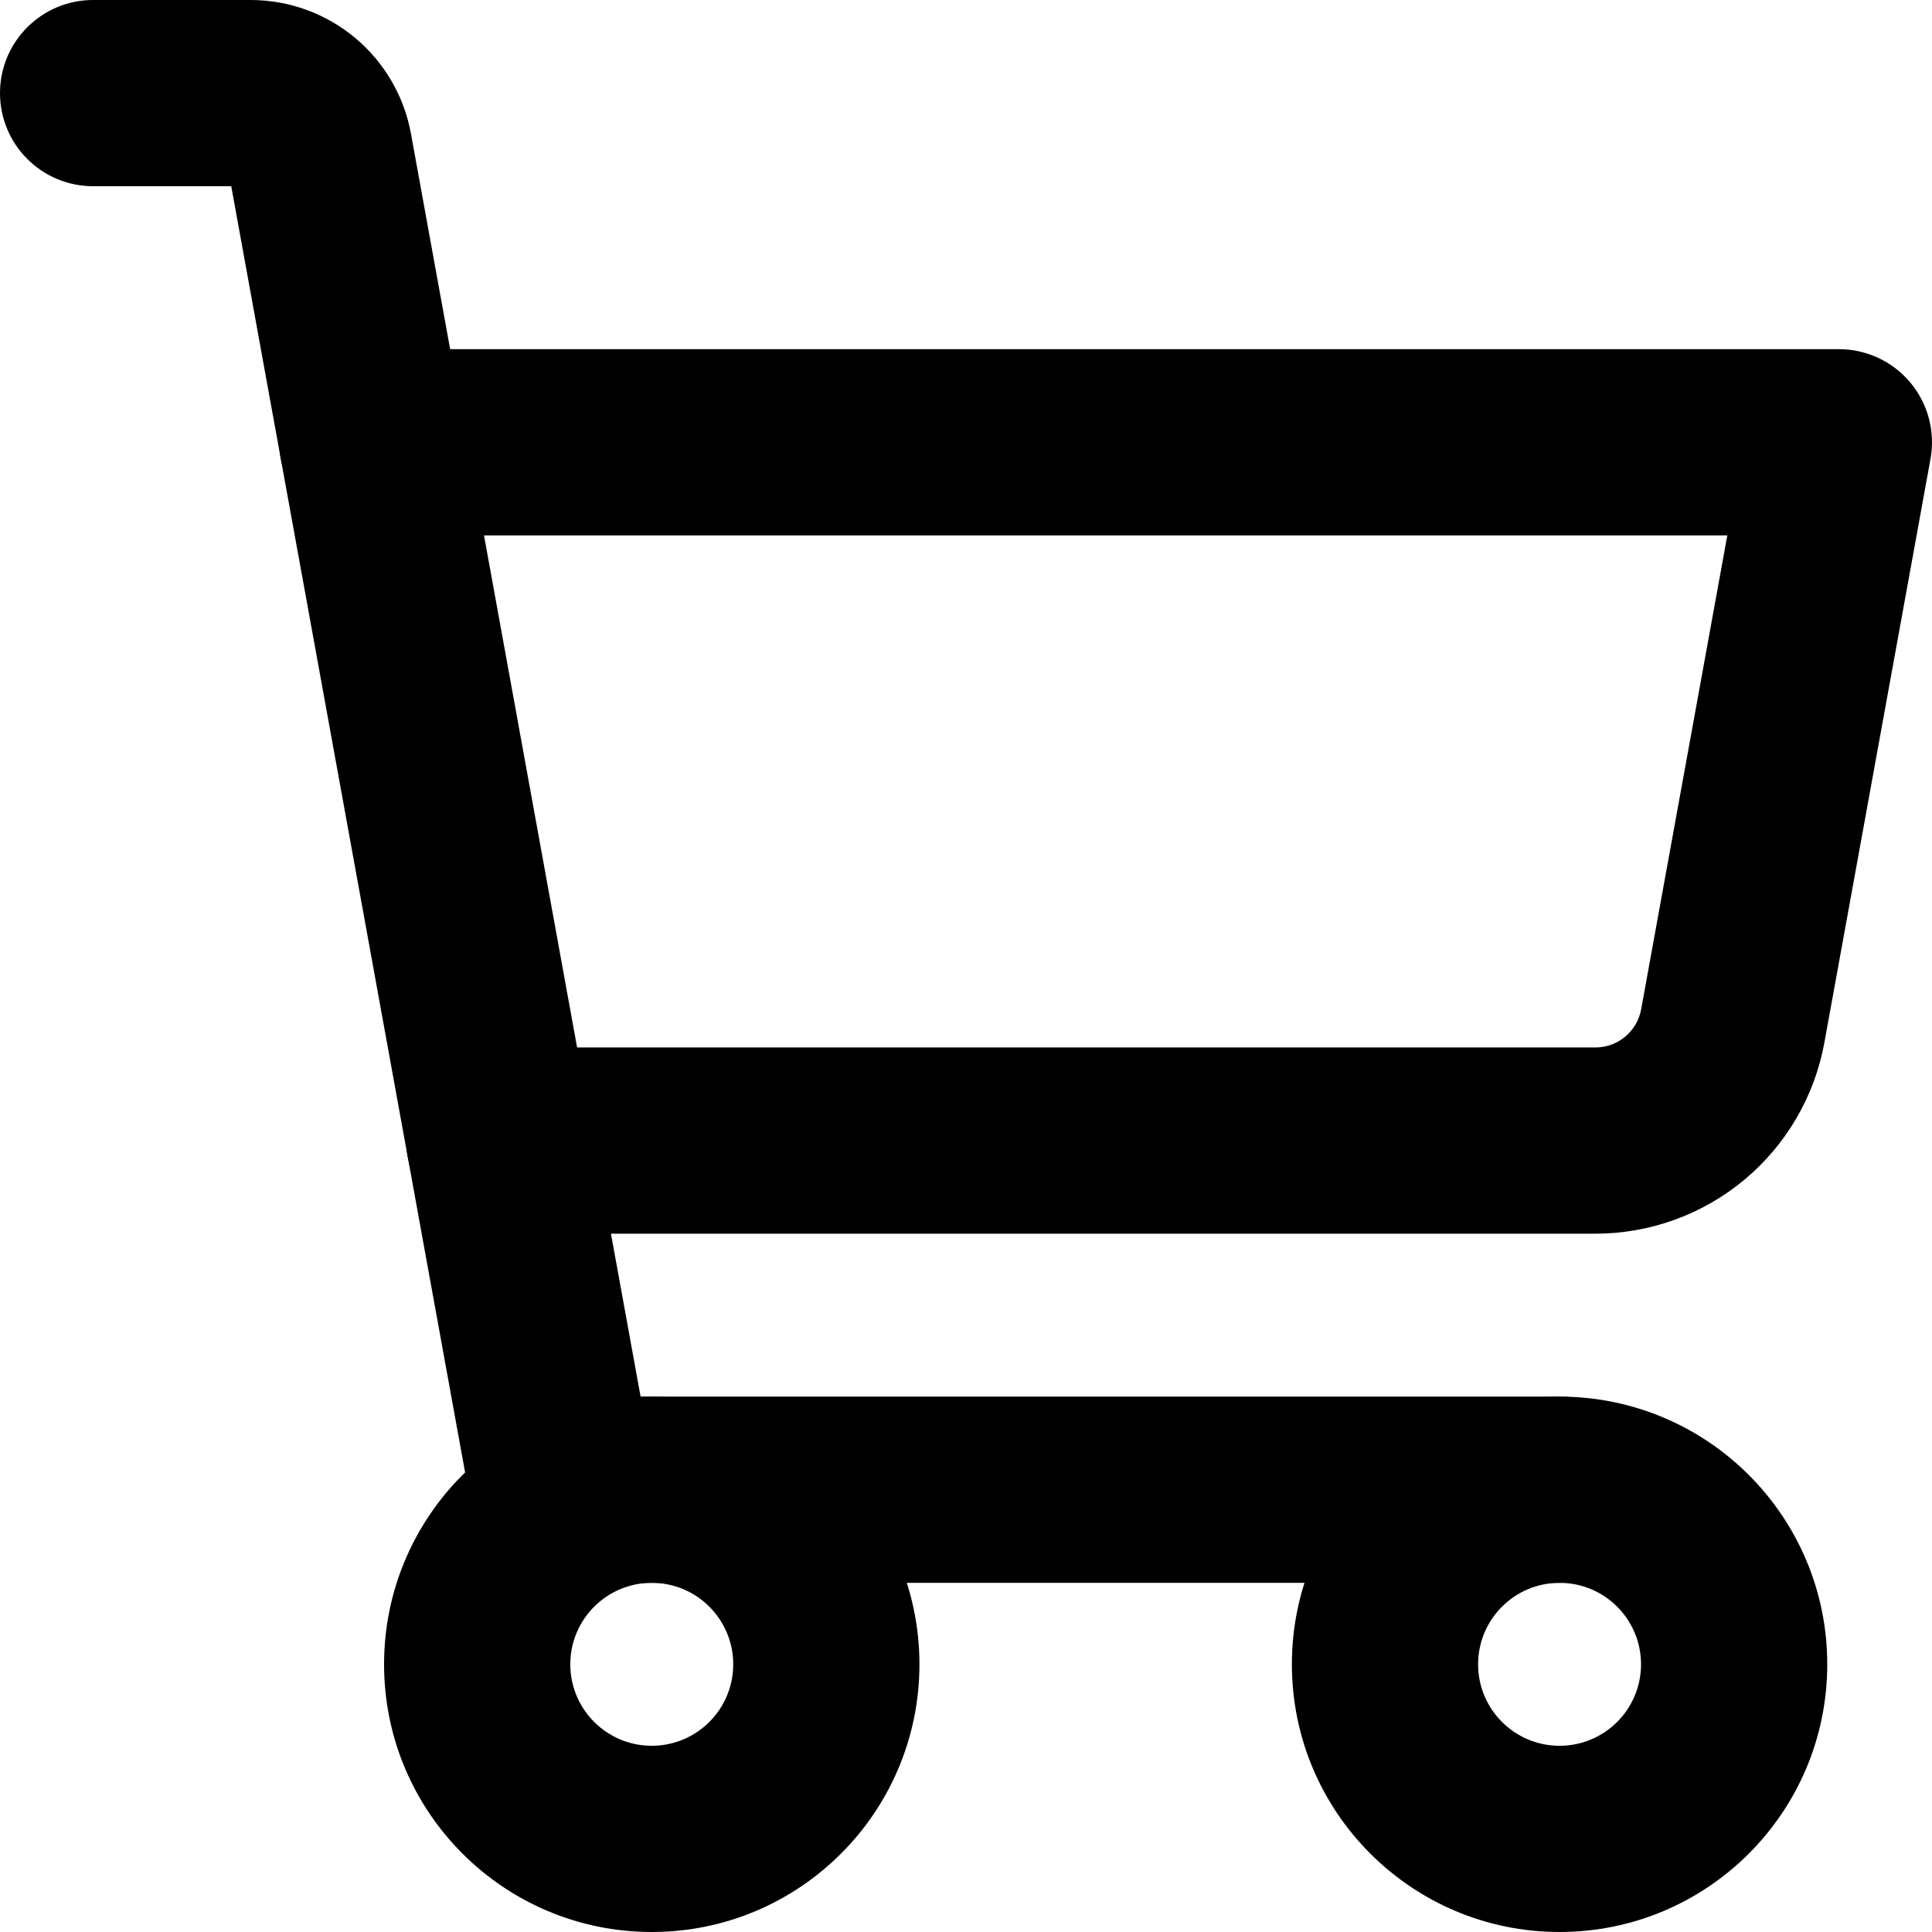 <!-- Generated by IcoMoon.io -->
<svg version="1.1" xmlns="http://www.w3.org/2000/svg" width="1024" height="1024" viewBox="0 0 1024 1024">
<title></title>
<g id="icomoon-ignore">
</g>
<path d="M0 49.349c0-27.255 22.094-49.349 49.349-49.349h83.512c20.225 0 39.808 7.098 55.336 20.058s26.014 30.957 29.633 50.856l121.697 669.328h487.077c27.256 0 49.349 22.093 49.349 49.349s-22.093 49.349-49.349 49.349h-528.263c-23.849 0-44.286-17.055-48.554-40.52l-127.222-699.72h-73.215c-27.255 0-49.349-22.094-49.349-49.349z"></path>
<path d="M345.446 838.939c-23.848 0-43.18 19.336-43.18 43.18s19.332 43.18 43.18 43.18c23.848 0 43.18-19.336 43.18-43.18s-19.332-43.18-43.18-43.18zM203.566 882.12c0-78.357 63.521-141.879 141.879-141.879s141.879 63.522 141.879 141.879c0 78.357-63.521 141.879-141.879 141.879s-141.879-63.522-141.879-141.879z"></path>
<path d="M826.602 838.939c-23.846 0-43.18 19.336-43.18 43.18s19.336 43.18 43.18 43.18c23.846 0 43.18-19.336 43.18-43.18s-19.336-43.18-43.18-43.18zM684.723 882.12c0-78.357 63.522-141.879 141.879-141.879s141.879 63.522 141.879 141.879c0 78.357-63.522 141.879-141.879 141.879s-141.879-63.522-141.879-141.879z"></path>
<path d="M148.048 234.409c0-27.255 22.094-49.349 49.349-49.349h777.253c14.632 0 28.514 6.494 37.891 17.728 9.371 11.235 13.28 26.051 10.664 40.449l-56.244 309.337c-5.172 28.425-20.15 54.136-42.332 72.652-22.182 18.511-50.159 28.652-79.053 28.652h-580.885c-27.255 0-49.349-22.093-49.349-49.349s22.094-49.349 49.349-49.349h580.885c5.778 0 11.375-2.028 15.811-5.73 4.436-3.707 7.432-8.849 8.464-14.534l45.668-251.158h-718.122c-27.255 0-49.349-22.094-49.349-49.349z"></path>
</svg>
